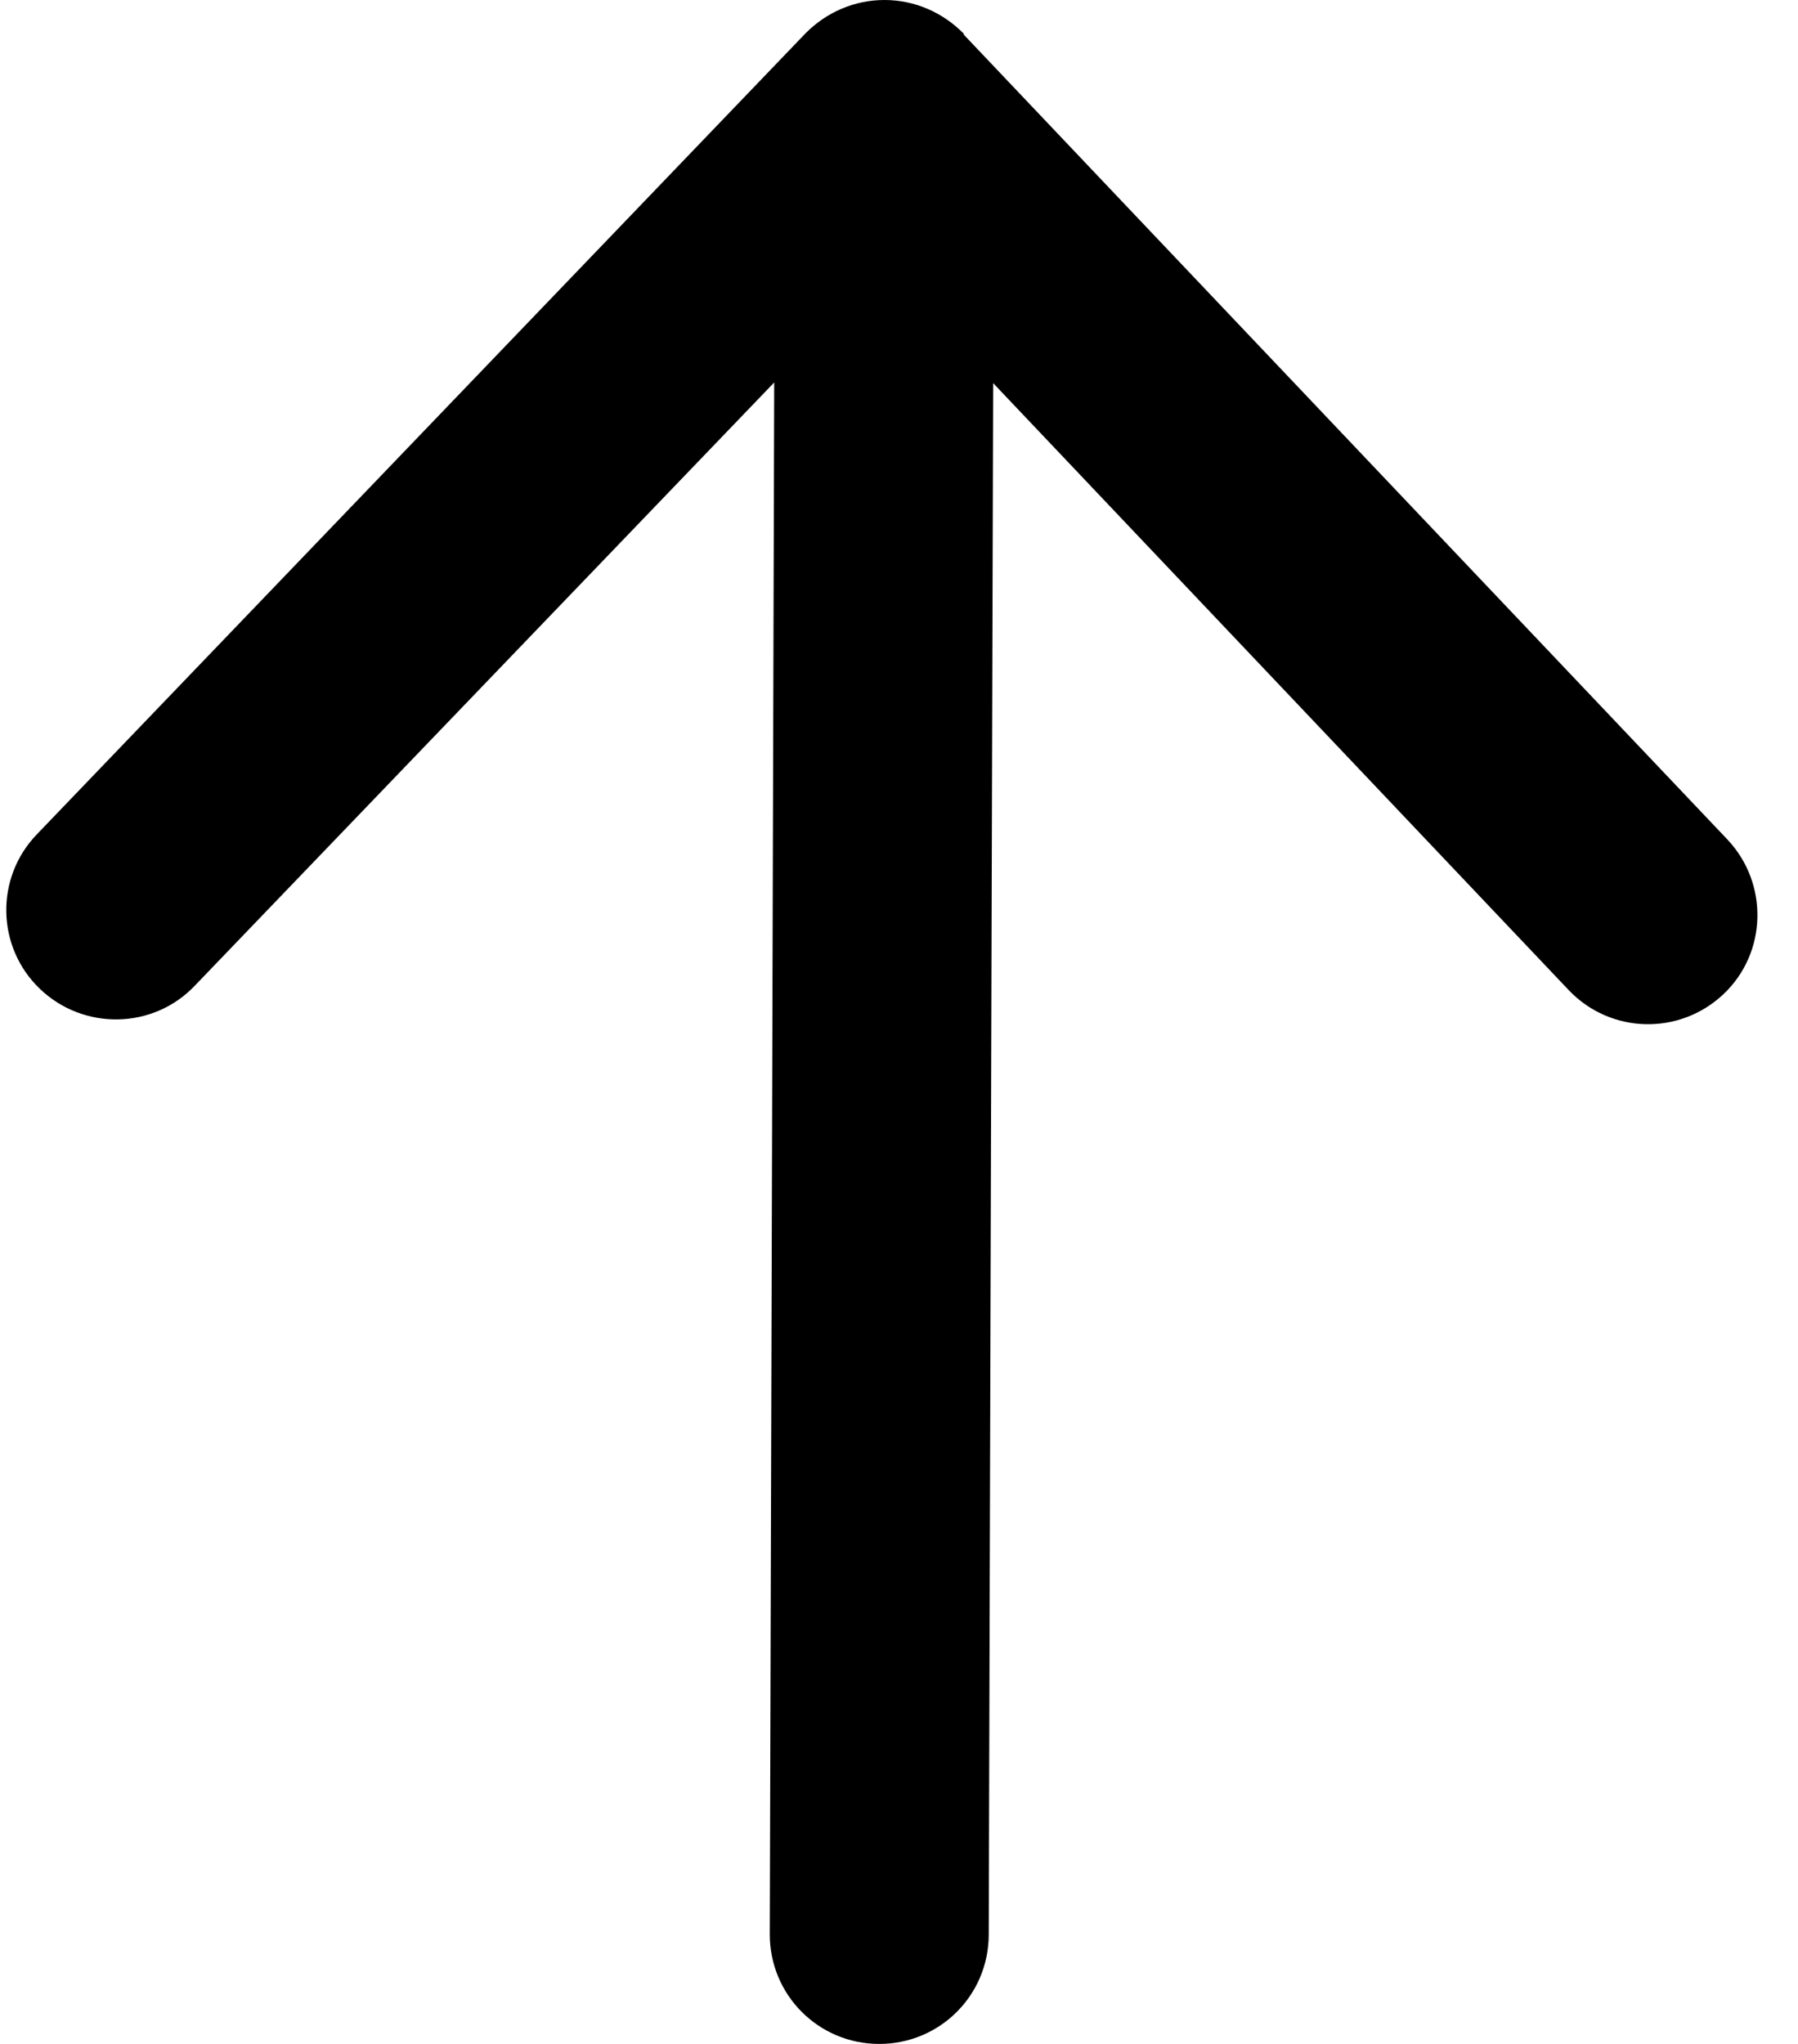 <svg width="22" height="25" viewBox="0 0 22 25" fill="none" xmlns="http://www.w3.org/2000/svg">
<path d="M11.796 0.416C11.54 0.153 11.194 0.001 10.826 0C10.457 -0.001 10.111 0.149 9.854 0.41L0.451 10.205C-0.064 10.739 -0.044 11.588 0.49 12.097C1.024 12.606 1.873 12.592 2.382 12.058L9.473 4.678L9.419 23.657C9.417 24.399 10.013 24.998 10.755 25C11.497 25.002 12.096 24.407 12.098 23.665L12.152 4.686L19.195 12.111C19.707 12.648 20.55 12.667 21.087 12.161C21.624 11.655 21.643 10.806 21.137 10.269L11.79 0.421L11.796 0.416Z" fill="black"/>
</svg>
